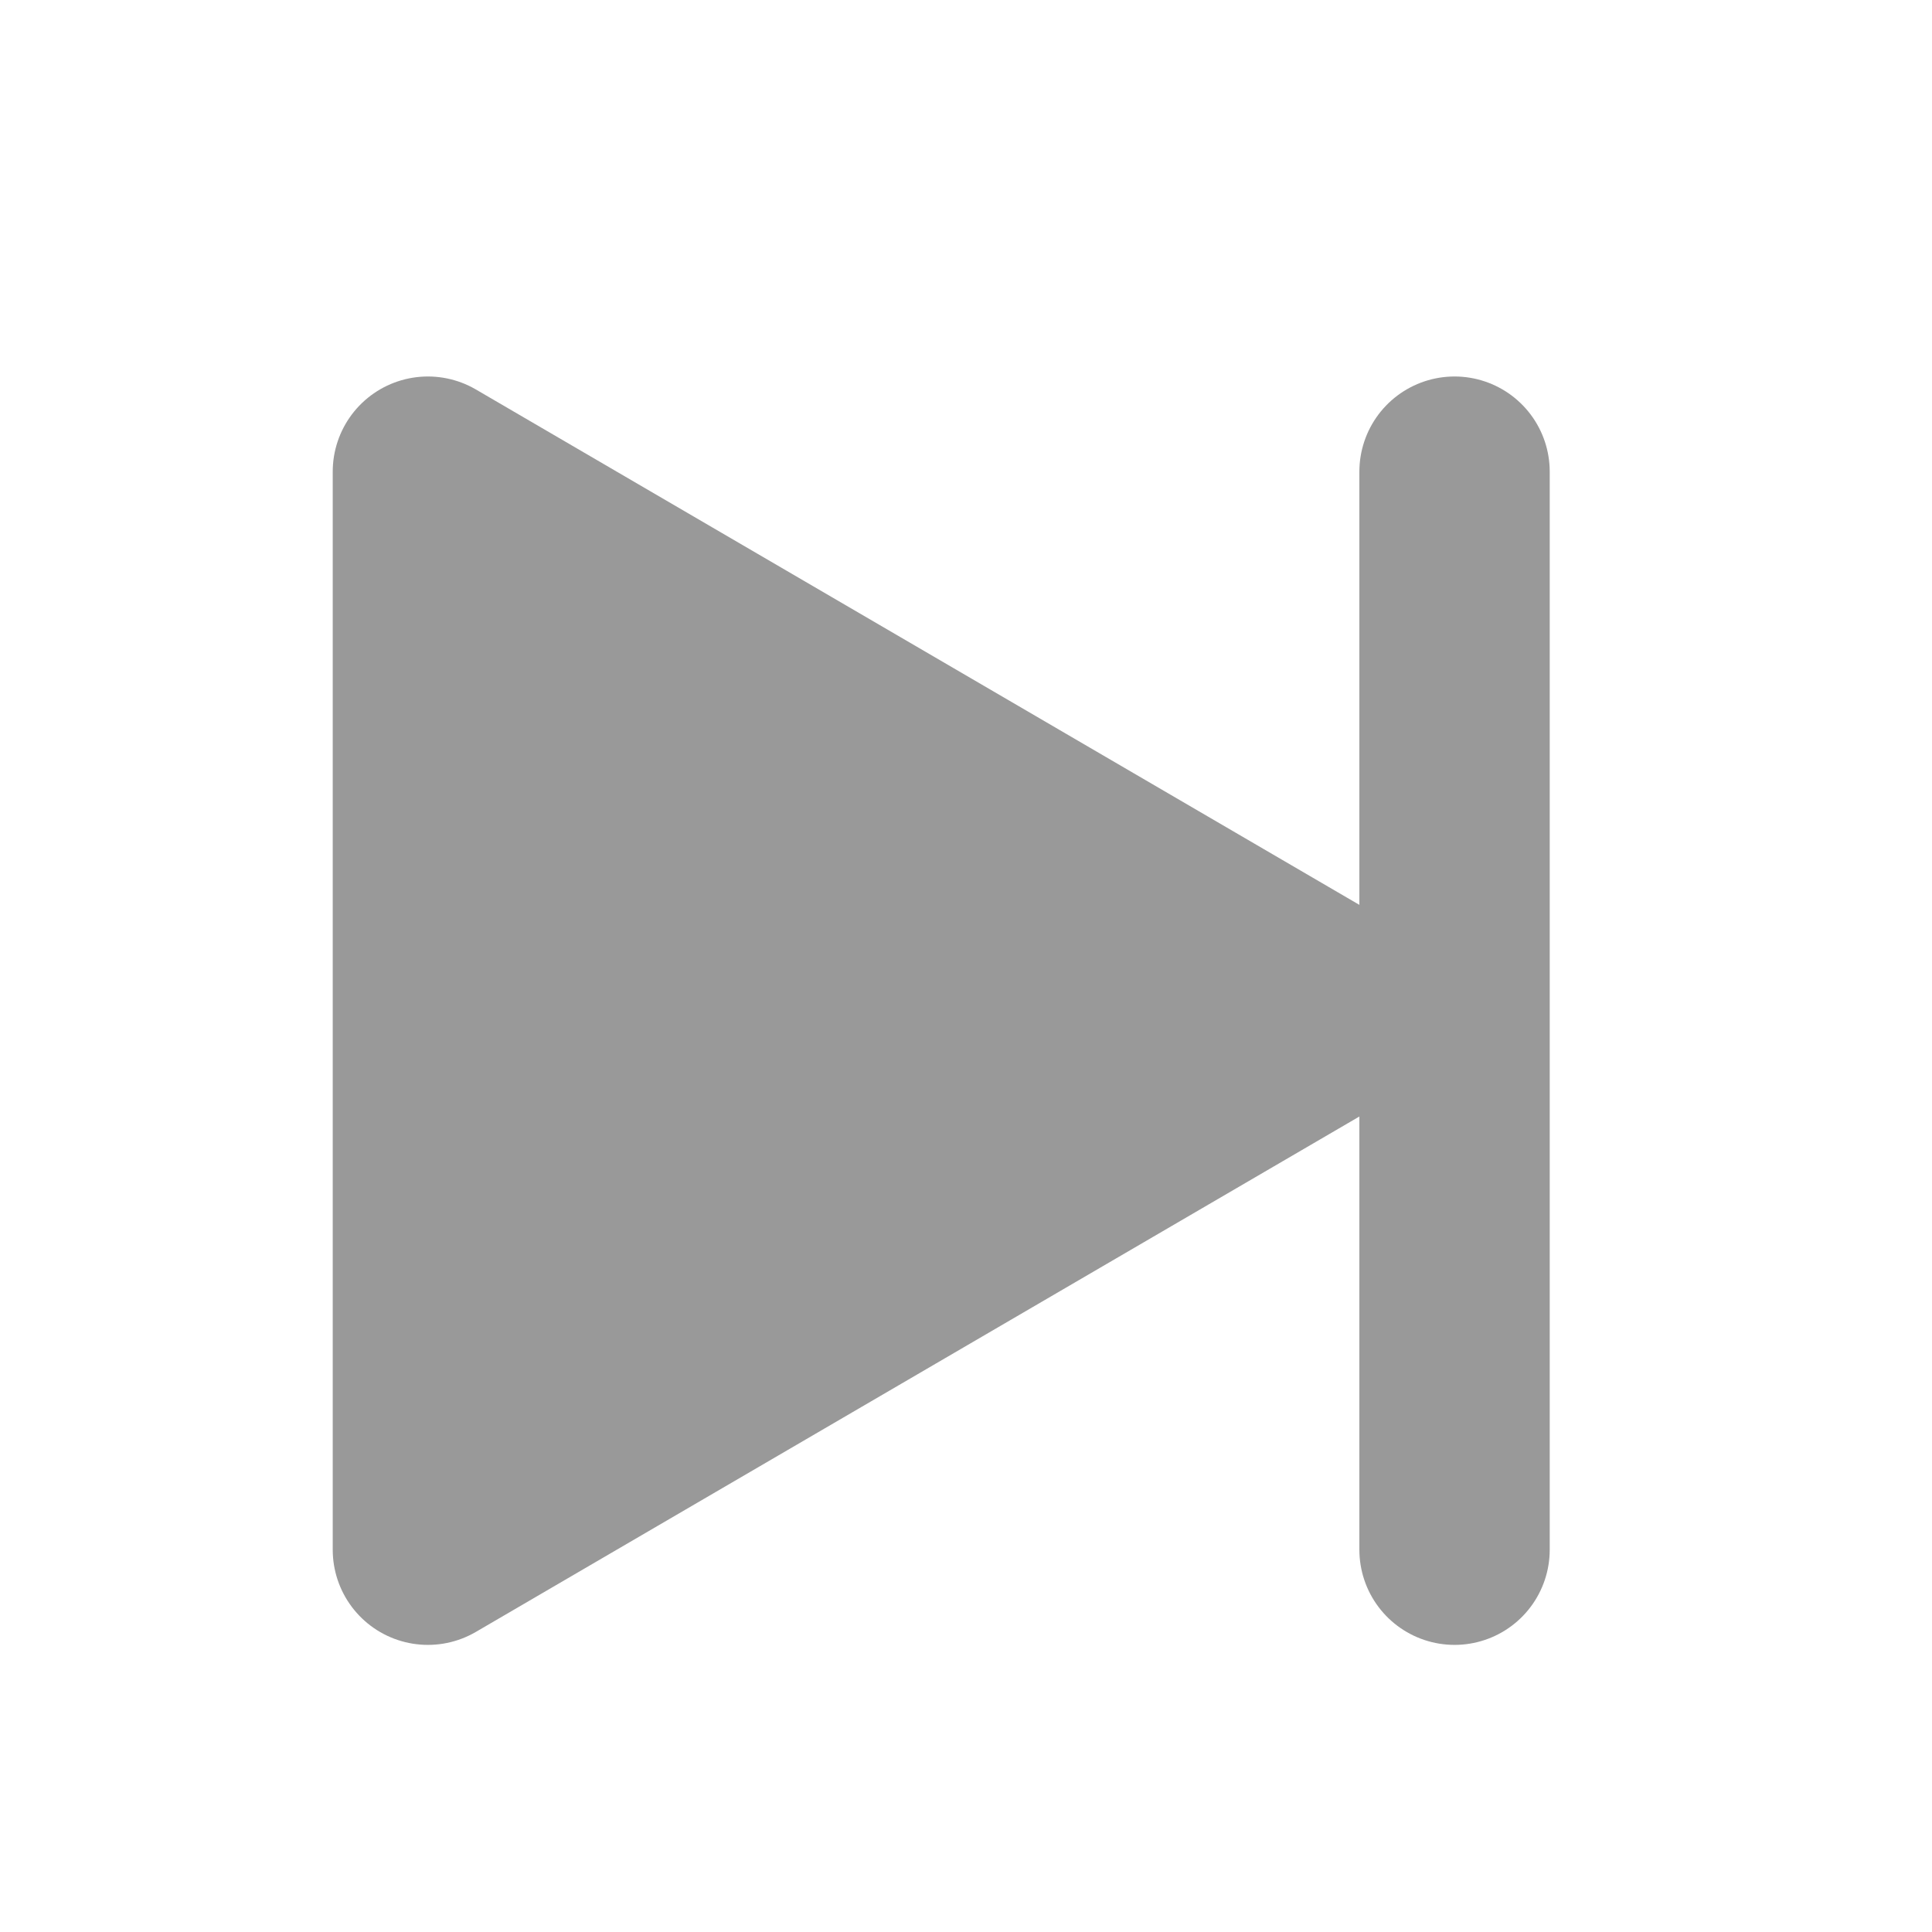<svg width="23" height="23" viewBox="0 0 23 23" fill="none" xmlns="http://www.w3.org/2000/svg">
<g id="icon_small_next" clip-path="url(#clip0_43_549)">
<path id="Vector" d="M5.094 5.615V18.449L16.094 12.032L5.094 5.615Z" fill="#999999" stroke="#999999" stroke-width="2.266" stroke-linecap="round" stroke-linejoin="round"/>
<path id="Vector_2" d="M17.316 5.615V18.449" stroke="#999999" stroke-width="2.266" stroke-linecap="round" stroke-linejoin="round"/>
</g>
<defs>
<clipPath id="clip0_43_549">
<rect width="22" height="22" fill="white" transform="translate(0.205 0.727)"/>
</clipPath>
</defs>
</svg>
